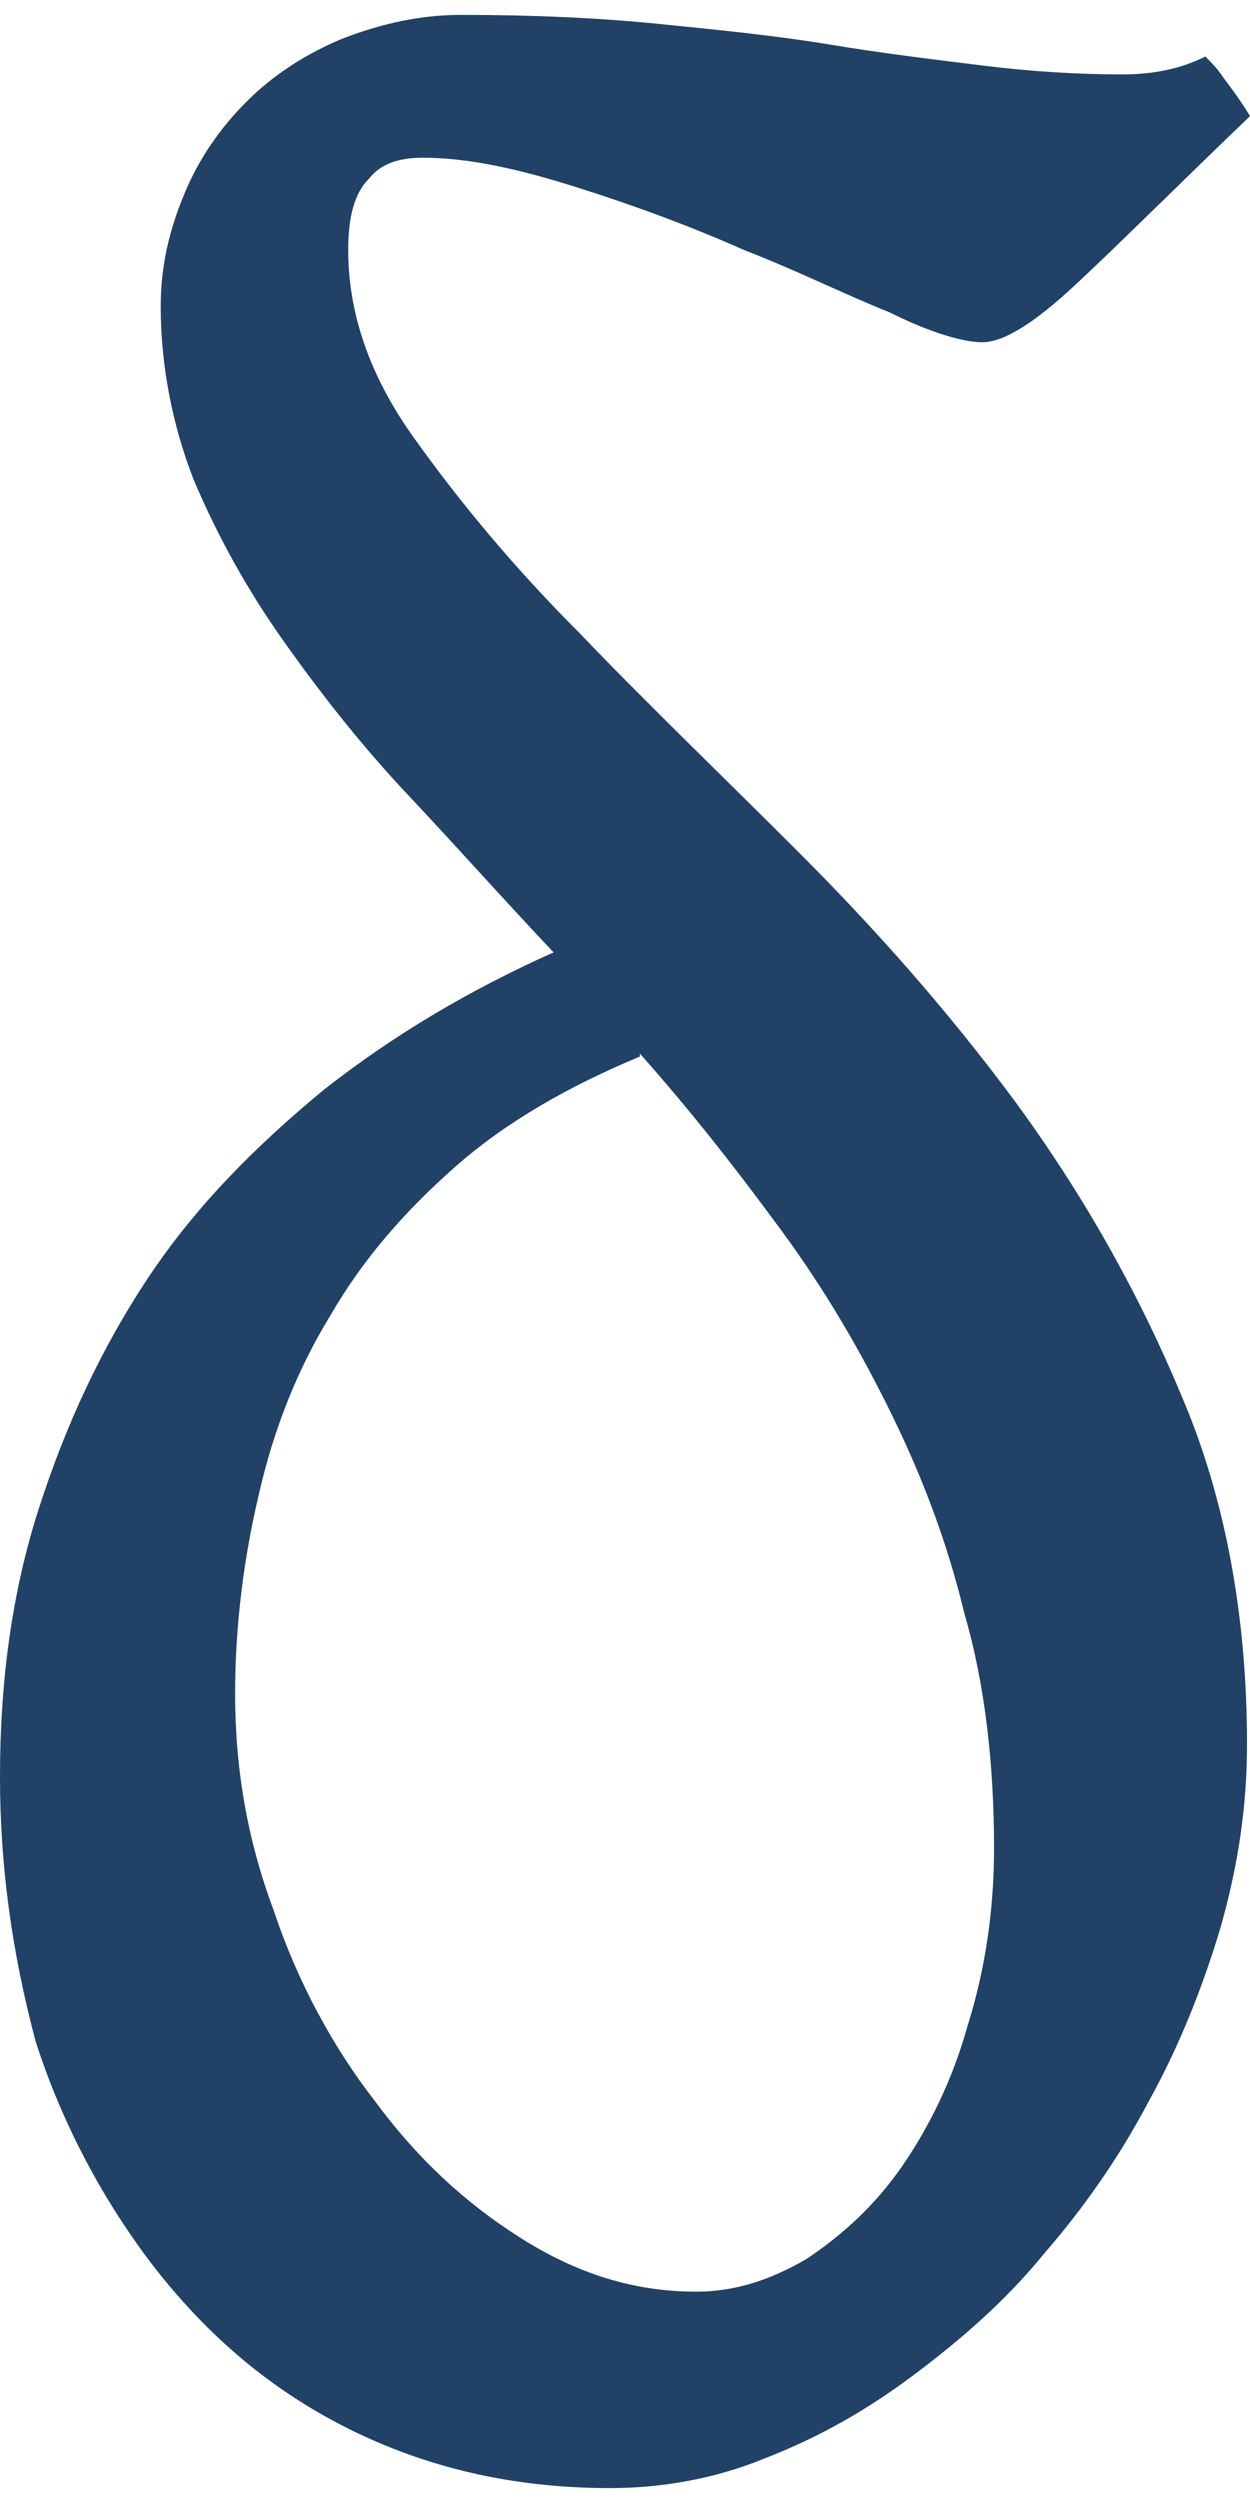 <?xml version="1.0" encoding="utf-8"?>
<!-- Generator: Adobe Illustrator 27.2.0, SVG Export Plug-In . SVG Version: 6.00 Build 0)  -->
<svg version="1.1" id="Layer_1" xmlns="http://www.w3.org/2000/svg" xmlns:xlink="http://www.w3.org/1999/xlink" x="0px" y="0px"
	 viewBox="0 0 42 84" style="enable-background:new 0 0 42 84;" xml:space="preserve">
<style type="text/css">
	.st0{fill:#214166;}
</style>
<path class="st0" d="M42,3.9c-2.6,2.5-4.5,4.4-5.9,5.7c-1.4,1.3-2.4,1.9-3.1,1.9c-0.6,0-1.7-0.3-3.1-1c-1.5-0.6-3.1-1.4-4.9-2.1
	c-1.8-0.8-3.7-1.5-5.6-2.1c-1.9-0.6-3.6-1-5.2-1c-0.8,0-1.4,0.2-1.8,0.7c-0.5,0.5-0.7,1.3-0.7,2.4c0,2.1,0.7,4.2,2.2,6.3
	c1.5,2.1,3.3,4.3,5.6,6.6c2.2,2.3,4.7,4.7,7.3,7.3c2.6,2.6,5,5.3,7.3,8.4c2.2,3,4.1,6.3,5.6,9.9c1.5,3.5,2.2,7.5,2.2,11.7
	c0,2.1-0.3,4.1-0.9,6.2c-0.6,2-1.4,4-2.4,5.8c-1,1.9-2.2,3.6-3.5,5.1c-1.3,1.6-2.8,2.9-4.4,4.1c-1.6,1.2-3.2,2.1-5,2.8
	c-1.7,0.7-3.5,1-5.2,1c-3.3,0-6.2-0.7-8.8-2c-2.6-1.3-4.7-3.1-6.5-5.4c-1.7-2.2-3.1-4.8-4-7.6C0.4,65.6,0,62.7,0,59.7
	c0-3.2,0.4-6.2,1.3-9c0.9-2.8,2.1-5.4,3.7-7.8c1.6-2.4,3.6-4.4,5.9-6.3c2.3-1.8,4.8-3.3,7.7-4.6c-1.7-1.8-3.3-3.6-4.9-5.3
	c-1.6-1.7-3-3.5-4.2-5.2c-1.2-1.7-2.2-3.5-3-5.4c-0.7-1.8-1.1-3.8-1.1-5.8c0-1.4,0.3-2.6,0.8-3.8c0.5-1.2,1.2-2.2,2.1-3.1
	c0.9-0.9,2-1.6,3.2-2.1c1.3-0.5,2.6-0.8,4-0.8c2.4,0,4.6,0.1,6.6,0.3c2,0.2,4,0.4,5.8,0.7c1.8,0.3,3.5,0.5,5.1,0.7
	c1.6,0.2,3.2,0.3,4.7,0.3c1.1,0,2-0.2,2.8-0.6c0.2,0.2,0.4,0.4,0.6,0.7C41.4,3,41.7,3.4,42,3.9z M33.4,62.1c0-2.8-0.3-5.5-1-7.9
	c-0.6-2.5-1.5-4.8-2.6-7c-1.1-2.2-2.3-4.2-3.8-6.2c-1.4-1.9-2.9-3.8-4.5-5.6v0.1c-2.4,1-4.5,2.2-6.2,3.7c-1.7,1.5-3.1,3.1-4.2,5
	c-1.1,1.8-1.9,3.8-2.4,6c-0.5,2.1-0.8,4.4-0.8,6.7c0,2.5,0.4,4.9,1.3,7.3c0.8,2.4,2,4.6,3.4,6.4c1.4,1.9,3,3.4,4.9,4.6
	c1.9,1.2,3.8,1.8,5.9,1.8c1.3,0,2.5-0.4,3.7-1.1c1.2-0.8,2.3-1.8,3.2-3.1c0.9-1.3,1.7-2.9,2.2-4.7C33.1,66.2,33.4,64.2,33.4,62.1z"
	/>
</svg>
